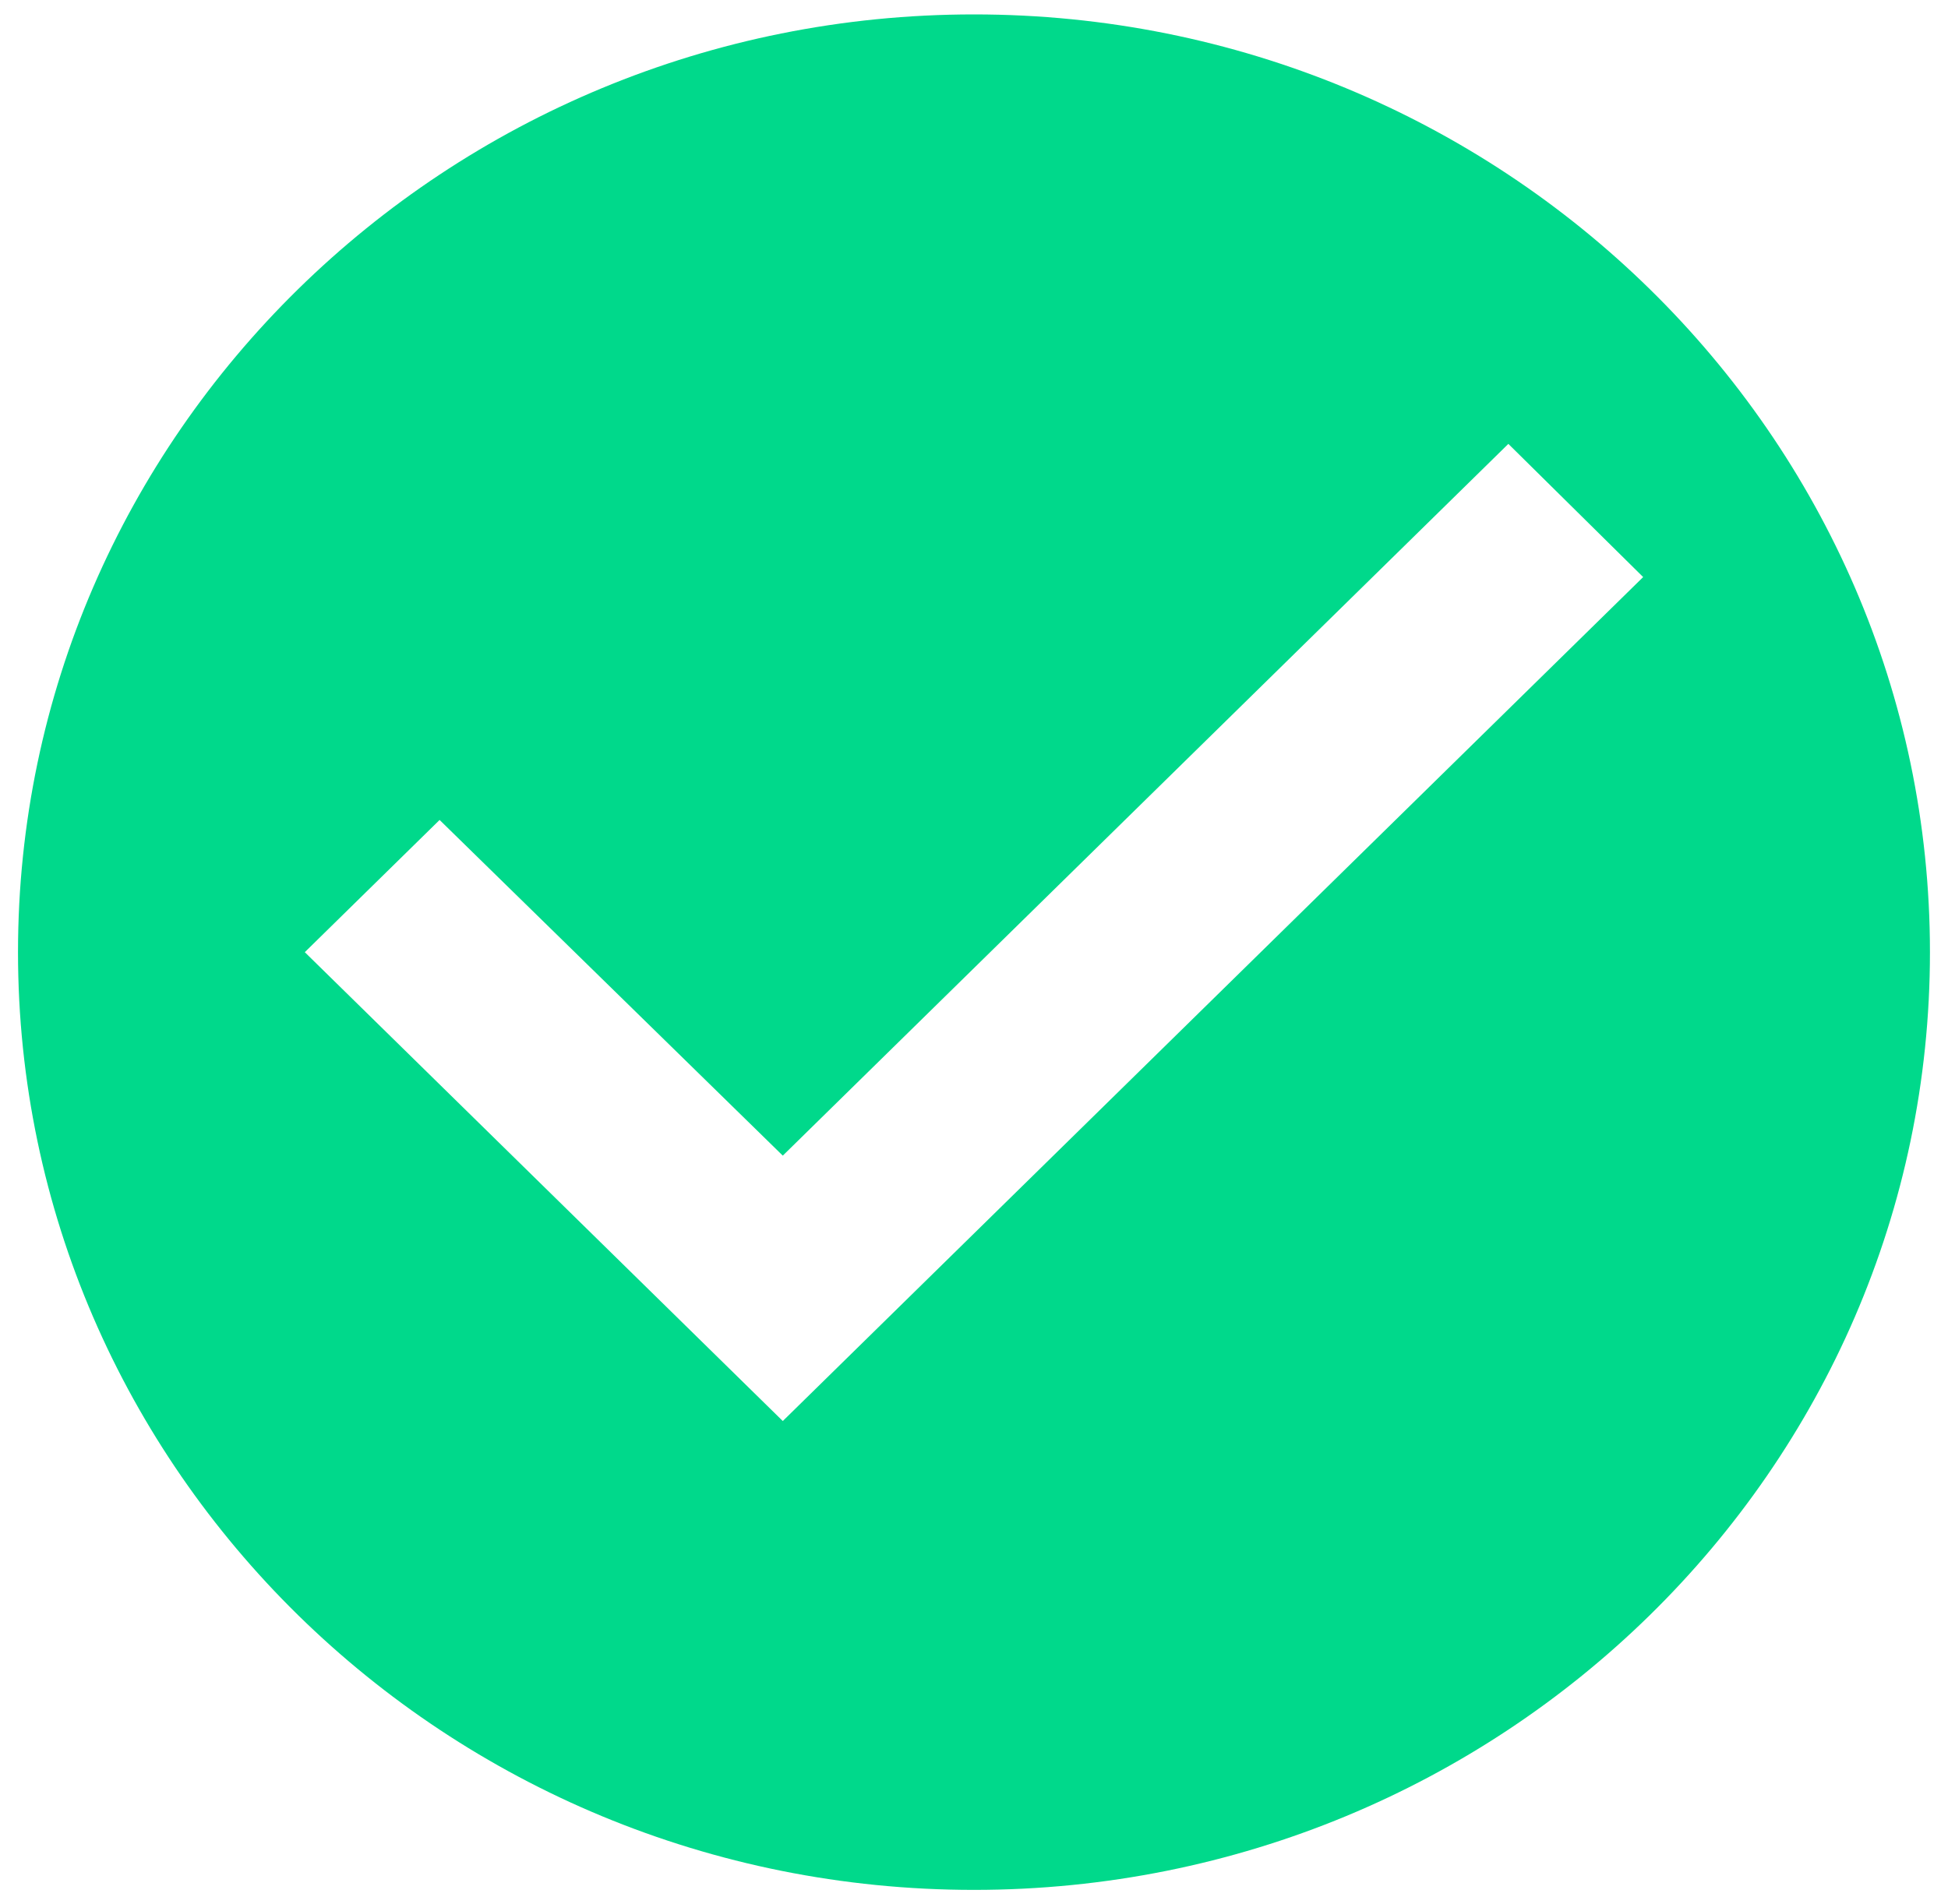 <svg width="45" height="44" viewBox="0 0 45 44" fill="none" xmlns="http://www.w3.org/2000/svg">
<path d="M22.499 0.333C10.309 0.333 0.416 10.04 0.416 22C0.416 33.96 10.309 43.666 22.499 43.666C34.689 43.666 44.583 33.96 44.583 22C44.583 10.04 34.689 0.333 22.499 0.333ZM18.083 32.833L7.041 22L10.155 18.945L18.083 26.701L34.844 10.256L37.958 13.333L18.083 32.833Z" fill="#00D98B"/>
</svg>
